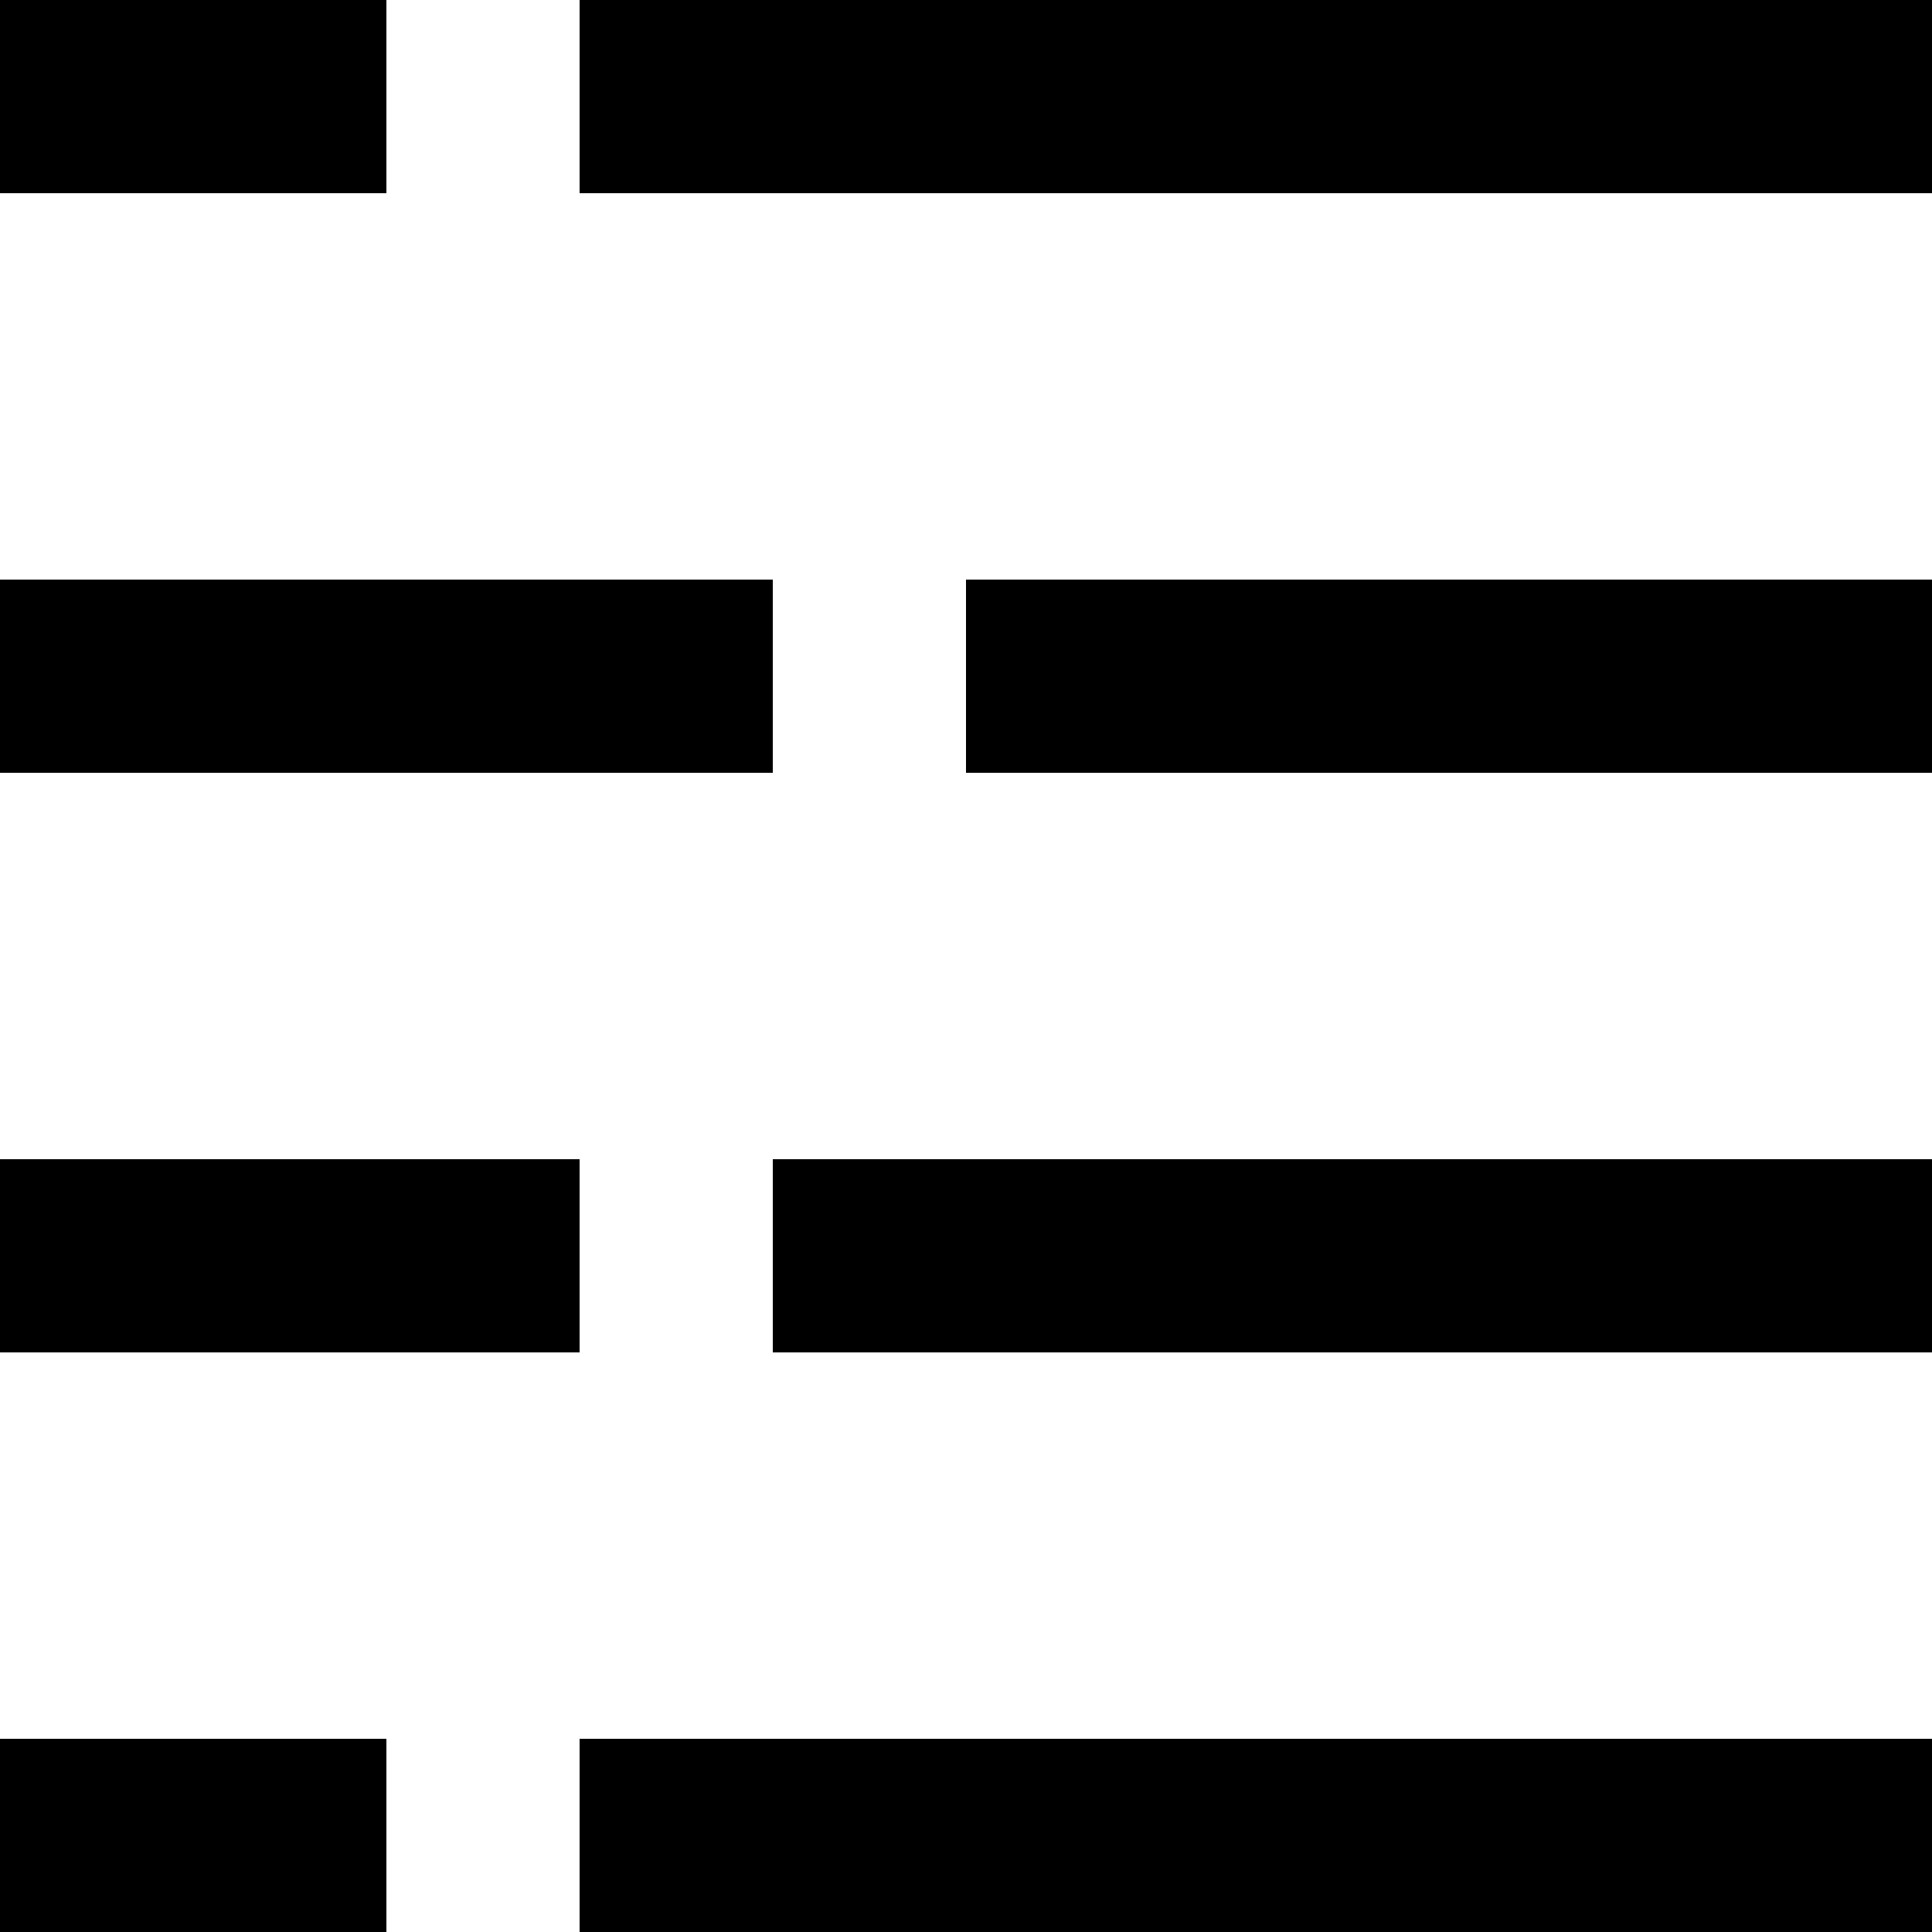 <svg width="10" height="10" viewBox="0 0 10 10" fill="none" xmlns="http://www.w3.org/2000/svg">
<line x1="3" y1="0.5" x2="10" y2="0.5" stroke="black"/>
<line y1="0.5" x2="1" y2="0.5" stroke="black"/>
<line y1="0.5" x2="2" y2="0.5" stroke="black"/>
<line y1="9.5" x2="2" y2="9.5" stroke="black"/>
<line y1="6.5" x2="3" y2="6.5" stroke="black"/>
<line y1="3.5" x2="4" y2="3.5" stroke="black"/>
<line x1="3" y1="9.5" x2="10" y2="9.5" stroke="black"/>
<line x1="4" y1="6.5" x2="10" y2="6.5" stroke="black"/>
<line x1="5" y1="3.5" x2="10" y2="3.5" stroke="black"/>
</svg>
